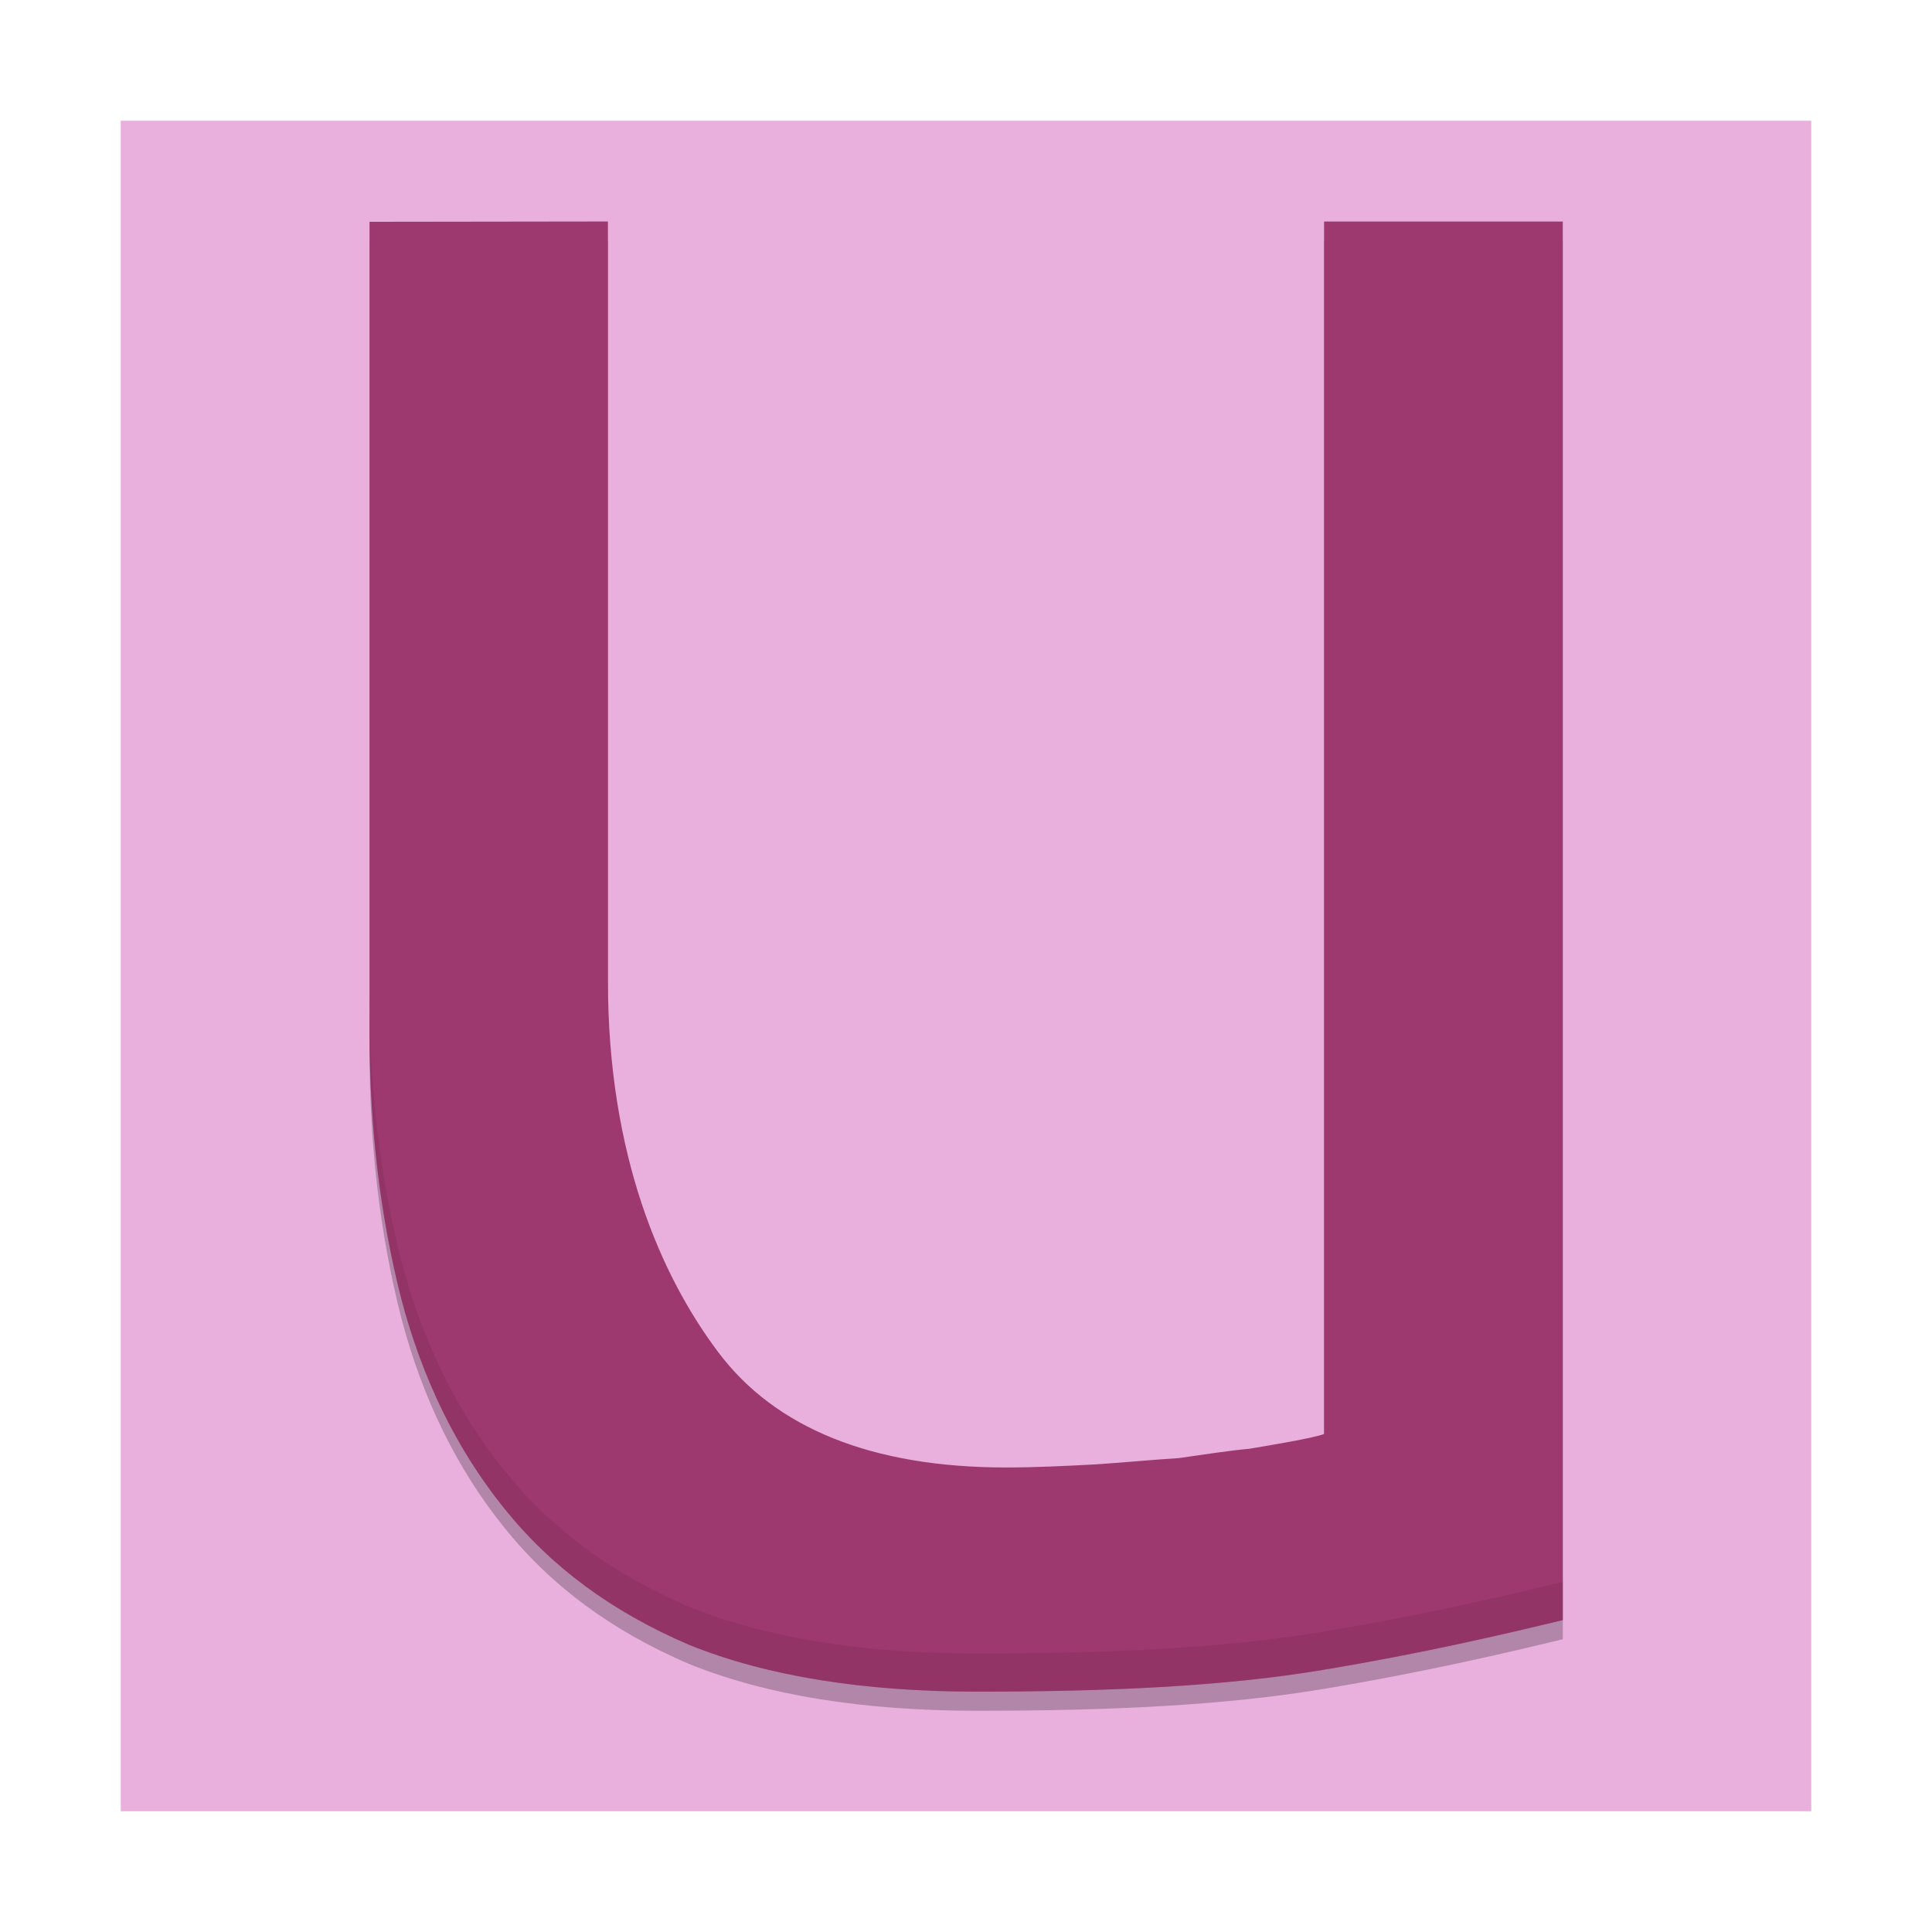 <?xml version="1.0" encoding="UTF-8" standalone="no"?>
<!-- Created with Inkscape (http://www.inkscape.org/) -->

<svg
   xmlns:dc="http://purl.org/dc/elements/1.1/"
   xmlns:cc="http://creativecommons.org/ns#"
   xmlns:rdf="http://www.w3.org/1999/02/22-rdf-syntax-ns#"
   xmlns:svg="http://www.w3.org/2000/svg"
   xmlns="http://www.w3.org/2000/svg"
   xmlns:sodipodi="http://sodipodi.sourceforge.net/DTD/sodipodi-0.dtd"
   xmlns:inkscape="http://www.inkscape.org/namespaces/inkscape"
   width="96"
   height="96"
   id="svg5453"
   version="1.1"
   inkscape:version="0.91 r13725"
   sodipodi:docname="desktop-environment-unity.svg">
  <defs
     id="defs5455" />
  <sodipodi:namedview
     id="base"
     pagecolor="#ffffff"
     bordercolor="#666666"
     borderopacity="1.0"
     inkscape:pageopacity="0"
     inkscape:pageshadow="2"
     inkscape:zoom="3.2194577"
     inkscape:cx="15.722333"
     inkscape:cy="43.883379"
     inkscape:document-units="px"
     inkscape:current-layer="layer1"
     showgrid="false"
     fit-margin-top="0"
     fit-margin-left="0"
     fit-margin-right="0"
     fit-margin-bottom="0"
     inkscape:window-width="1301"
     inkscape:window-height="744"
     inkscape:window-x="65"
     inkscape:window-y="24"
     inkscape:window-maximized="1">
    <inkscape:grid
       type="xygrid"
       id="grid3000" />
  </sodipodi:namedview>
  <g
     inkscape:label="Capa 1"
     inkscape:groupmode="layer"
     id="layer1"
     transform="translate(-384.571,-451.798)">
    <rect
       style="opacity:1;fill:#e9afdd;fill-opacity:1;fill-rule:evenodd;stroke:none;stroke-width:1;stroke-linecap:butt;stroke-linejoin:miter;stroke-miterlimit:4;stroke-dasharray:none;stroke-opacity:1"
       id="rect17904"
       width="84"
       height="84"
       x="390.571"
       y="457.798" />
    <g
       id="g17899"
       transform="matrix(1.779,0,0,1.779,-294.272,-432.388)">
      <path
         id="path4309"
         d="m 391.908,503.742 0,22.616 c 0,2.741 0.313,5.22 0.892,7.485 0.587,2.219 1.537,4.176 2.859,5.821 1.322,1.651 3.015,2.9 5.182,3.829 2.175,0.876 4.87,1.304 8.047,1.304 3.652,0 6.895,-0.147 9.649,-0.607 2.807,-0.467 5,-0.982 6.7,-1.391 l 0,-39.063 -6.667,0 0,33.864 c -0.26,0.108 -1.458,0.308 -2.09,0.414 -0.587,0.053 -1.217,0.154 -1.967,0.26 -0.742,0.046 -1.478,0.12 -2.318,0.175 -0.847,0.046 -1.705,0.087 -2.507,0.087 -3.757,0 -6.452,-1.104 -8.041,-3.222 -1.588,-2.111 -3.08,-5.48 -3.08,-10.368 l 0,-21.212 m -6.66,0.014"
         inkscape:connector-curvature="0"
         style="fill:#000000;fill-opacity:0.235;fill-rule:nonzero;stroke:none" />
      <path
         style="fill:#9d396f;fill-opacity:1;fill-rule:nonzero;stroke:none"
         inkscape:connector-curvature="0"
         d="m 391.908,503.208 0,22.616 c 0,2.741 0.313,5.22 0.892,7.485 0.587,2.219 1.537,4.176 2.859,5.82 1.322,1.651 3.015,2.9 5.182,3.829 2.175,0.876 4.87,1.304 8.047,1.304 3.652,0 6.895,-0.147 9.649,-0.607 2.807,-0.467 5,-0.982 6.7,-1.391 l 0,-39.063 -6.667,0 0,33.864 c -0.26,0.108 -1.458,0.308 -2.09,0.414 -0.587,0.053 -1.217,0.154 -1.967,0.26 -0.742,0.046 -1.478,0.12 -2.318,0.175 -0.847,0.046 -1.705,0.087 -2.507,0.087 -3.757,0 -6.452,-1.104 -8.041,-3.222 -1.588,-2.111 -3.08,-5.48 -3.08,-10.368 l 0,-21.212 m -6.66,0.014"
         id="path4203-5" />
      <path
         inkscape:connector-curvature="0"
         id="path4317"
         d="m 391.909,524.757 0,1.068 c 0,2.741 0.312,5.219 0.891,7.484 0.587,2.219 1.537,4.178 2.859,5.822 1.322,1.651 3.015,2.899 5.182,3.828 2.175,0.876 4.869,1.305 8.046,1.305 3.652,0 6.897,-0.146 9.65,-0.607 2.807,-0.467 5,-0.984 6.7,-1.393 l 0,-1.065 c -1.7,0.409 -3.893,0.923 -6.7,1.391 -2.754,0.46 -5.998,0.607 -9.65,0.607 -3.177,0 -5.871,-0.426 -8.046,-1.302 -2.167,-0.929 -3.86,-2.179 -5.182,-3.83 -1.322,-1.644 -2.272,-3.601 -2.859,-5.82 -0.578,-2.265 -0.891,-4.746 -0.891,-7.486 z"
         style="fill:#7c2b57;fill-opacity:0.314;fill-rule:nonzero;stroke:none" />
    </g>
  </g>
</svg>
